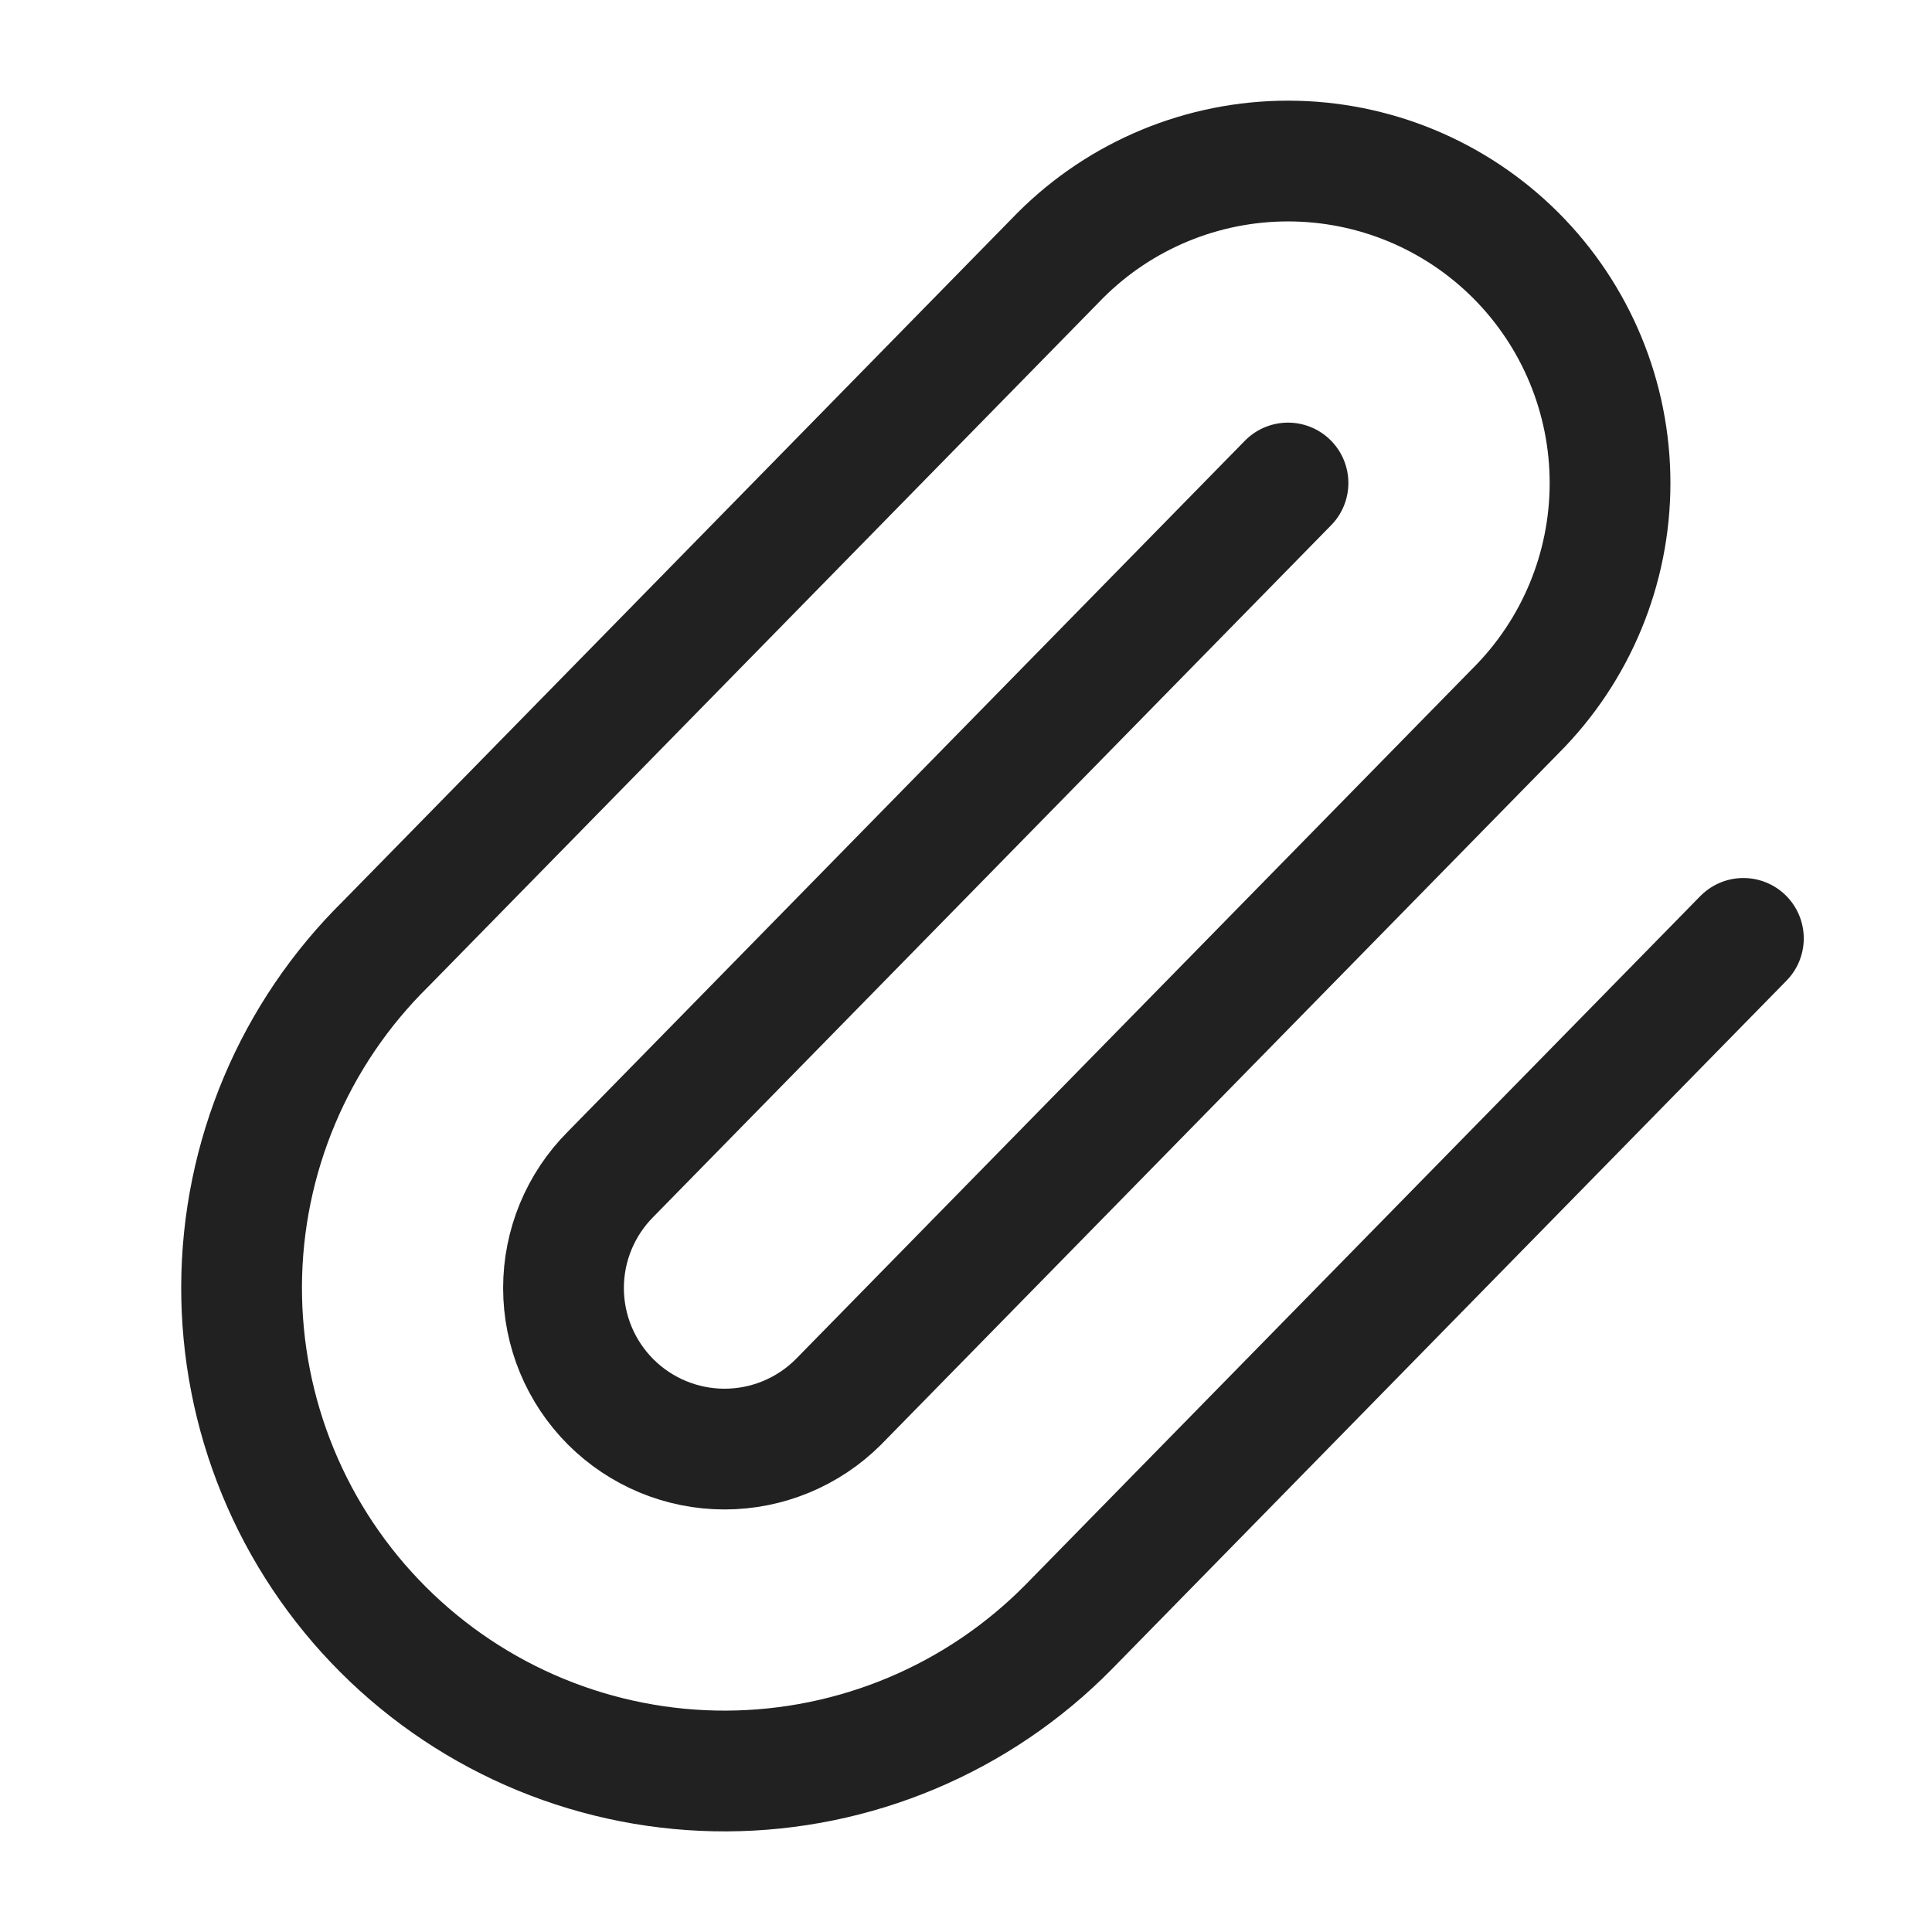 <svg width="48" height="48" viewBox="0 0 48 48" fill="none" xmlns="http://www.w3.org/2000/svg">
<path d="M32 12L15.172 29.172C14.422 29.922 14 30.94 14 32.001C14 33.062 14.422 34.08 15.172 34.83C15.922 35.58 16.94 36.002 18.001 36.002C19.062 36.002 20.08 35.58 20.83 34.83L37.658 17.658C39.158 16.158 40.001 14.123 40.001 12.001C40.001 9.879 39.158 7.844 37.658 6.344C36.158 4.844 34.123 4.001 32.001 4.001C29.879 4.001 27.844 4.844 26.344 6.344L9.586 23.446C8.457 24.557 7.559 25.881 6.944 27.34C6.329 28.8 6.008 30.367 6.002 31.951C5.996 33.535 6.303 35.105 6.906 36.57C7.509 38.035 8.397 39.365 9.517 40.485C10.637 41.605 11.968 42.493 13.432 43.096C14.897 43.699 16.467 44.007 18.051 44C19.635 43.993 21.202 43.673 22.662 43.058C24.122 42.443 25.445 41.545 26.556 40.416L43.314 23.314" stroke="#212121" stroke-width="3" stroke-linecap="round" stroke-linejoin="round"/>
</svg>

